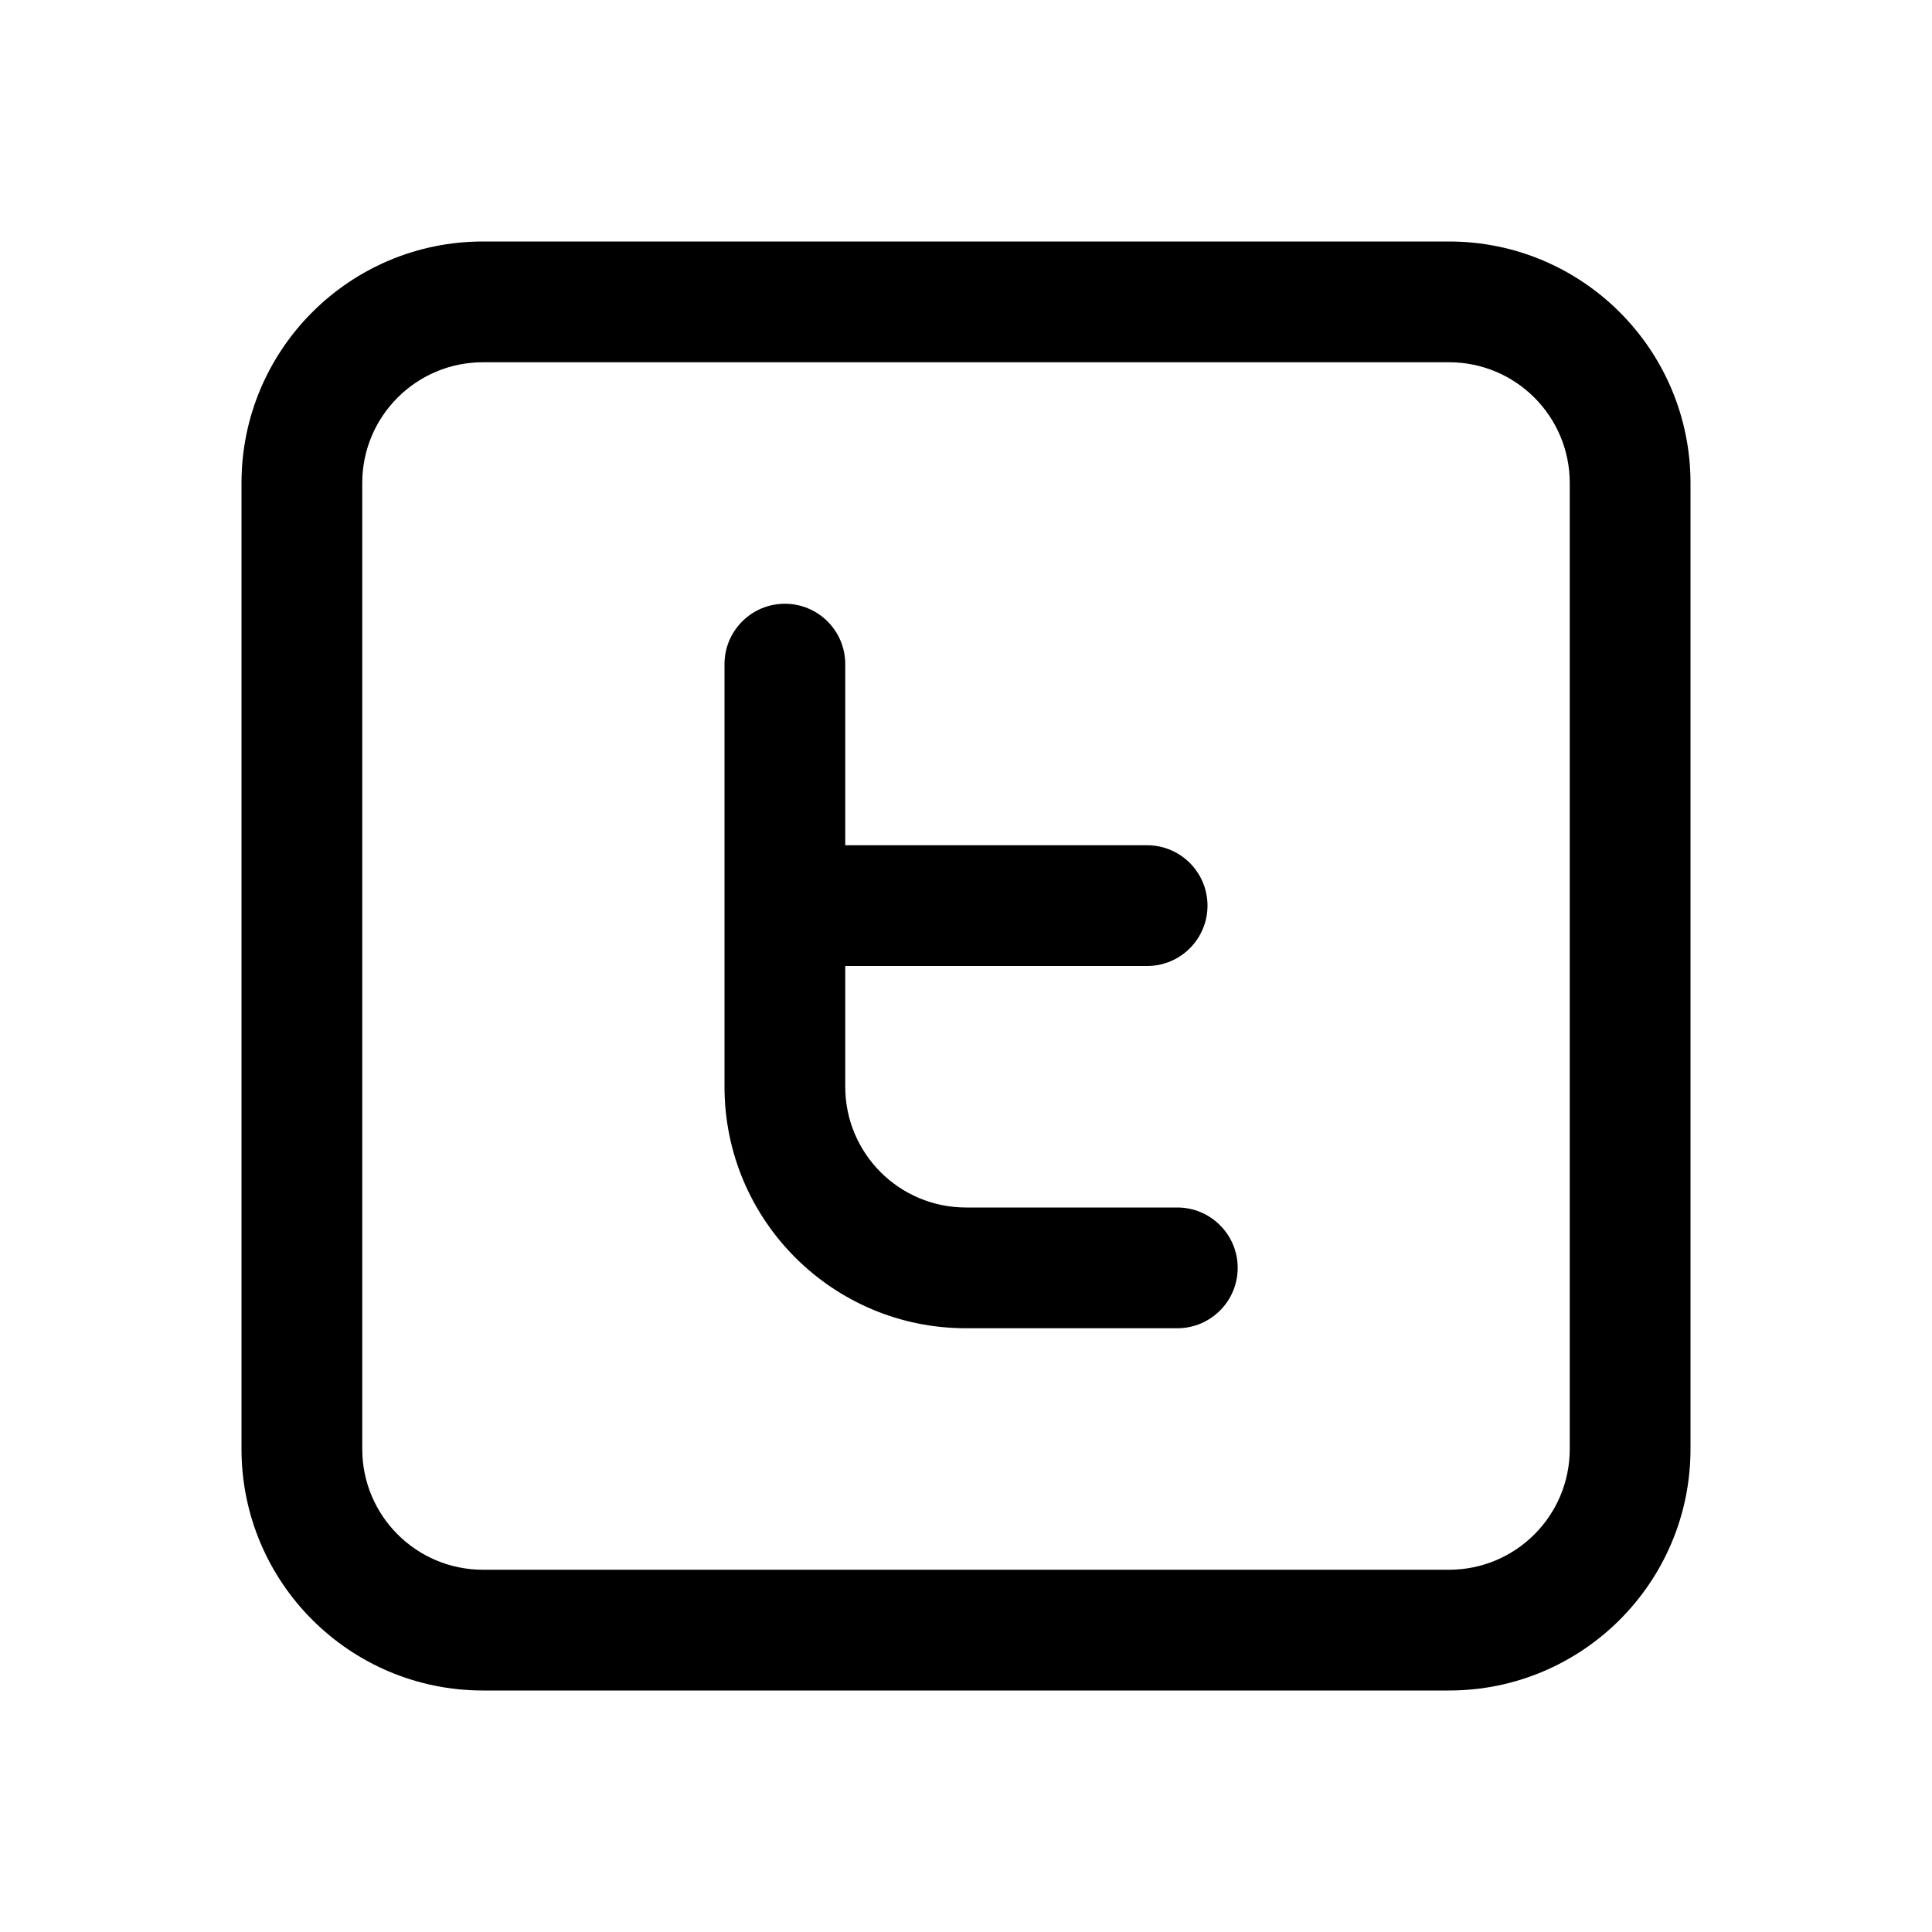 <svg width="32" height="32" viewBox="0 0 32 32" fill="none" xmlns="http://www.w3.org/2000/svg">
    <path fill-rule="evenodd" clip-rule="evenodd" d="M8 6H24C25.105 6 26 6.895 26 8V24C26 25.105 25.105 26 24 26H8C6.895 26 6 25.105 6 24V8C6 6.895 6.895 6 8 6ZM4 8C4 5.791 5.791 4 8 4H24C26.209 4 28 5.791 28 8V24C28 26.209 26.209 28 24 28H8C5.791 28 4 26.209 4 24V8ZM13 10C13.552 10 14 10.448 14 11V14H19C19.552 14 20 14.448 20 15C20 15.552 19.552 16 19 16H14V18C14 19.105 14.895 20 16 20H19.5C20.052 20 20.5 20.448 20.5 21C20.5 21.552 20.052 22 19.5 22H16C13.791 22 12 20.209 12 18V15V11C12 10.448 12.448 10 13 10Z" fill="black"/>
</svg>
